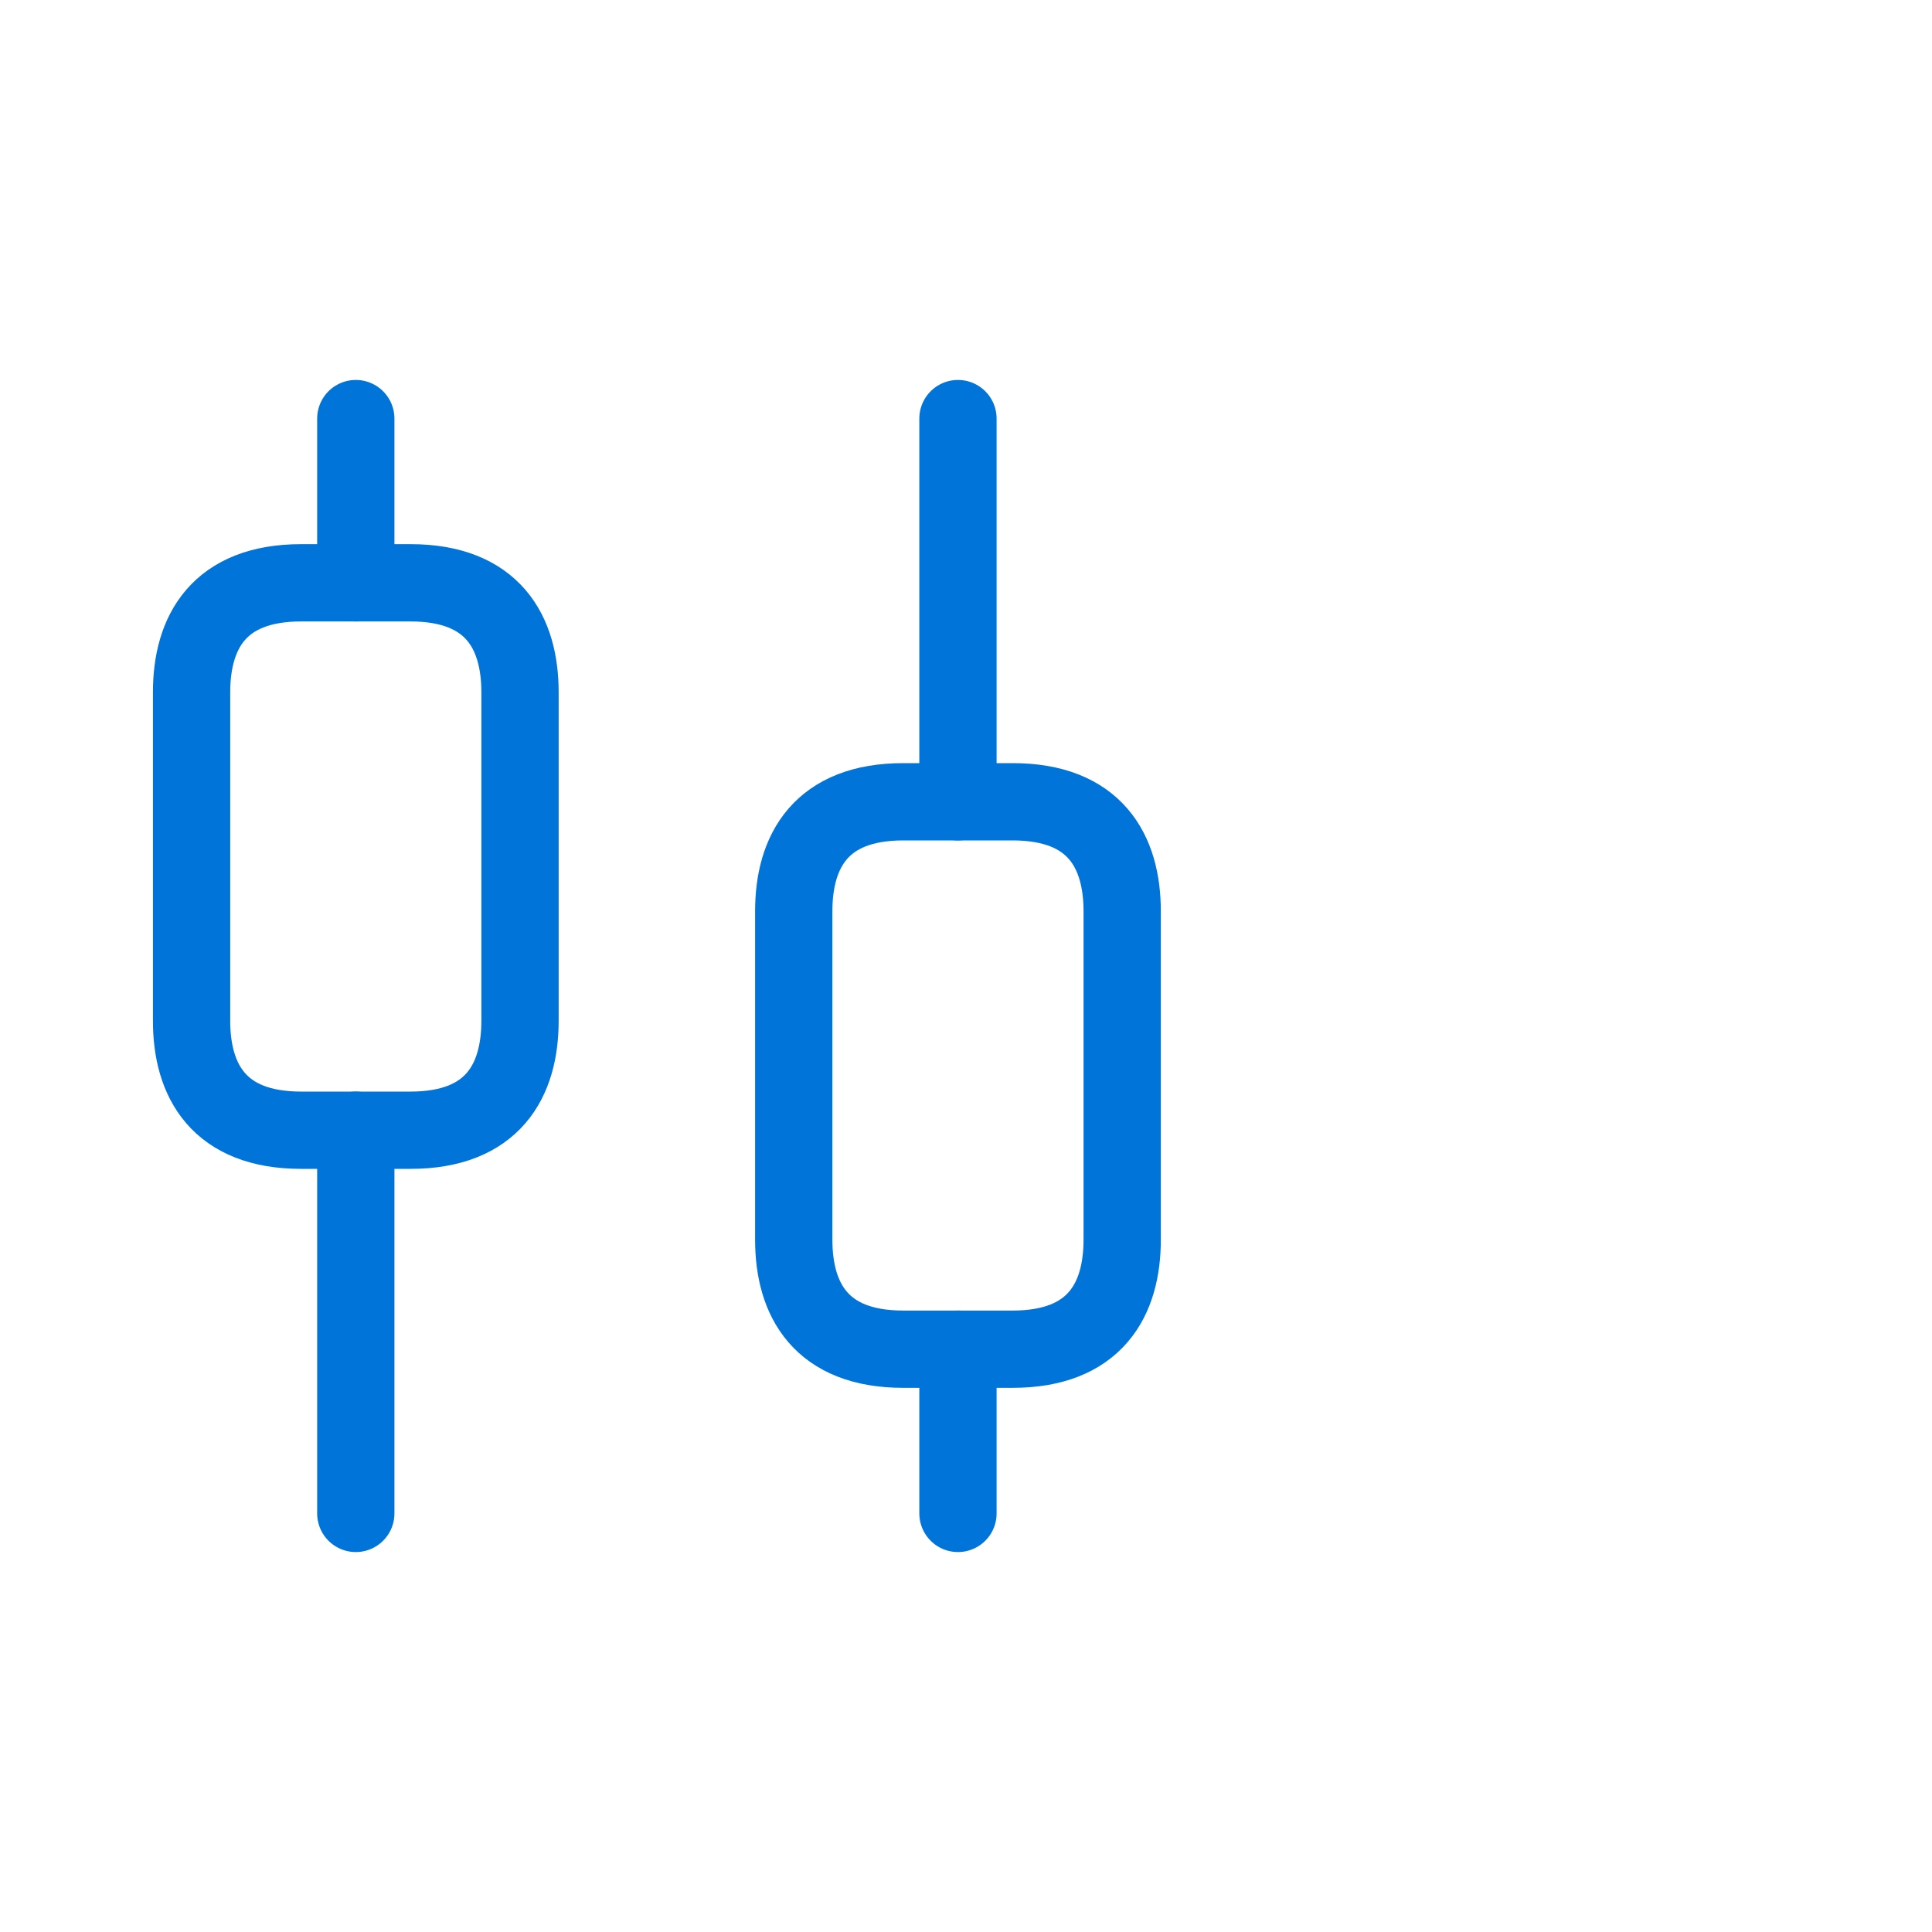 <svg width="50" height="50" viewBox="0 0 50 50" fill="none" xmlns="http://www.w3.org/2000/svg">
<path d="M9.208 39.167V29.25" stroke="#0074D9" stroke-width="2" stroke-miterlimit="10" stroke-linecap="round" stroke-linejoin="round"/>
<path d="M9.208 15.083V10.833" stroke="#0074D9" stroke-width="2" stroke-miterlimit="10" stroke-linecap="round" stroke-linejoin="round"/>
<path d="M24.792 39.167V34.917" stroke="#0074D9" stroke-width="2" stroke-miterlimit="10" stroke-linecap="round" stroke-linejoin="round"/>
<path d="M24.792 20.75V10.833" stroke="#0074D9" stroke-width="2" stroke-miterlimit="10" stroke-linecap="round" stroke-linejoin="round"/>
<path d="M13.458 17.917V26.417C13.458 27.975 12.75 29.25 10.625 29.25H7.792C5.667 29.25 4.958 27.975 4.958 26.417V17.917C4.958 16.358 5.667 15.083 7.792 15.083H10.625C12.75 15.083 13.458 16.358 13.458 17.917Z" stroke="#0074D9" stroke-width="2" stroke-miterlimit="10" stroke-linecap="round" stroke-linejoin="round"/>
<path d="M29.042 23.583V32.083C29.042 33.642 28.333 34.917 26.208 34.917H23.375C21.25 34.917 20.542 33.642 20.542 32.083V23.583C20.542 22.025 21.25 20.75 23.375 20.75H26.208C28.333 20.75 29.042 22.025 29.042 23.583Z" stroke="#0074D9" stroke-width="2" stroke-miterlimit="10" stroke-linecap="round" stroke-linejoin="round"/>
</svg>
